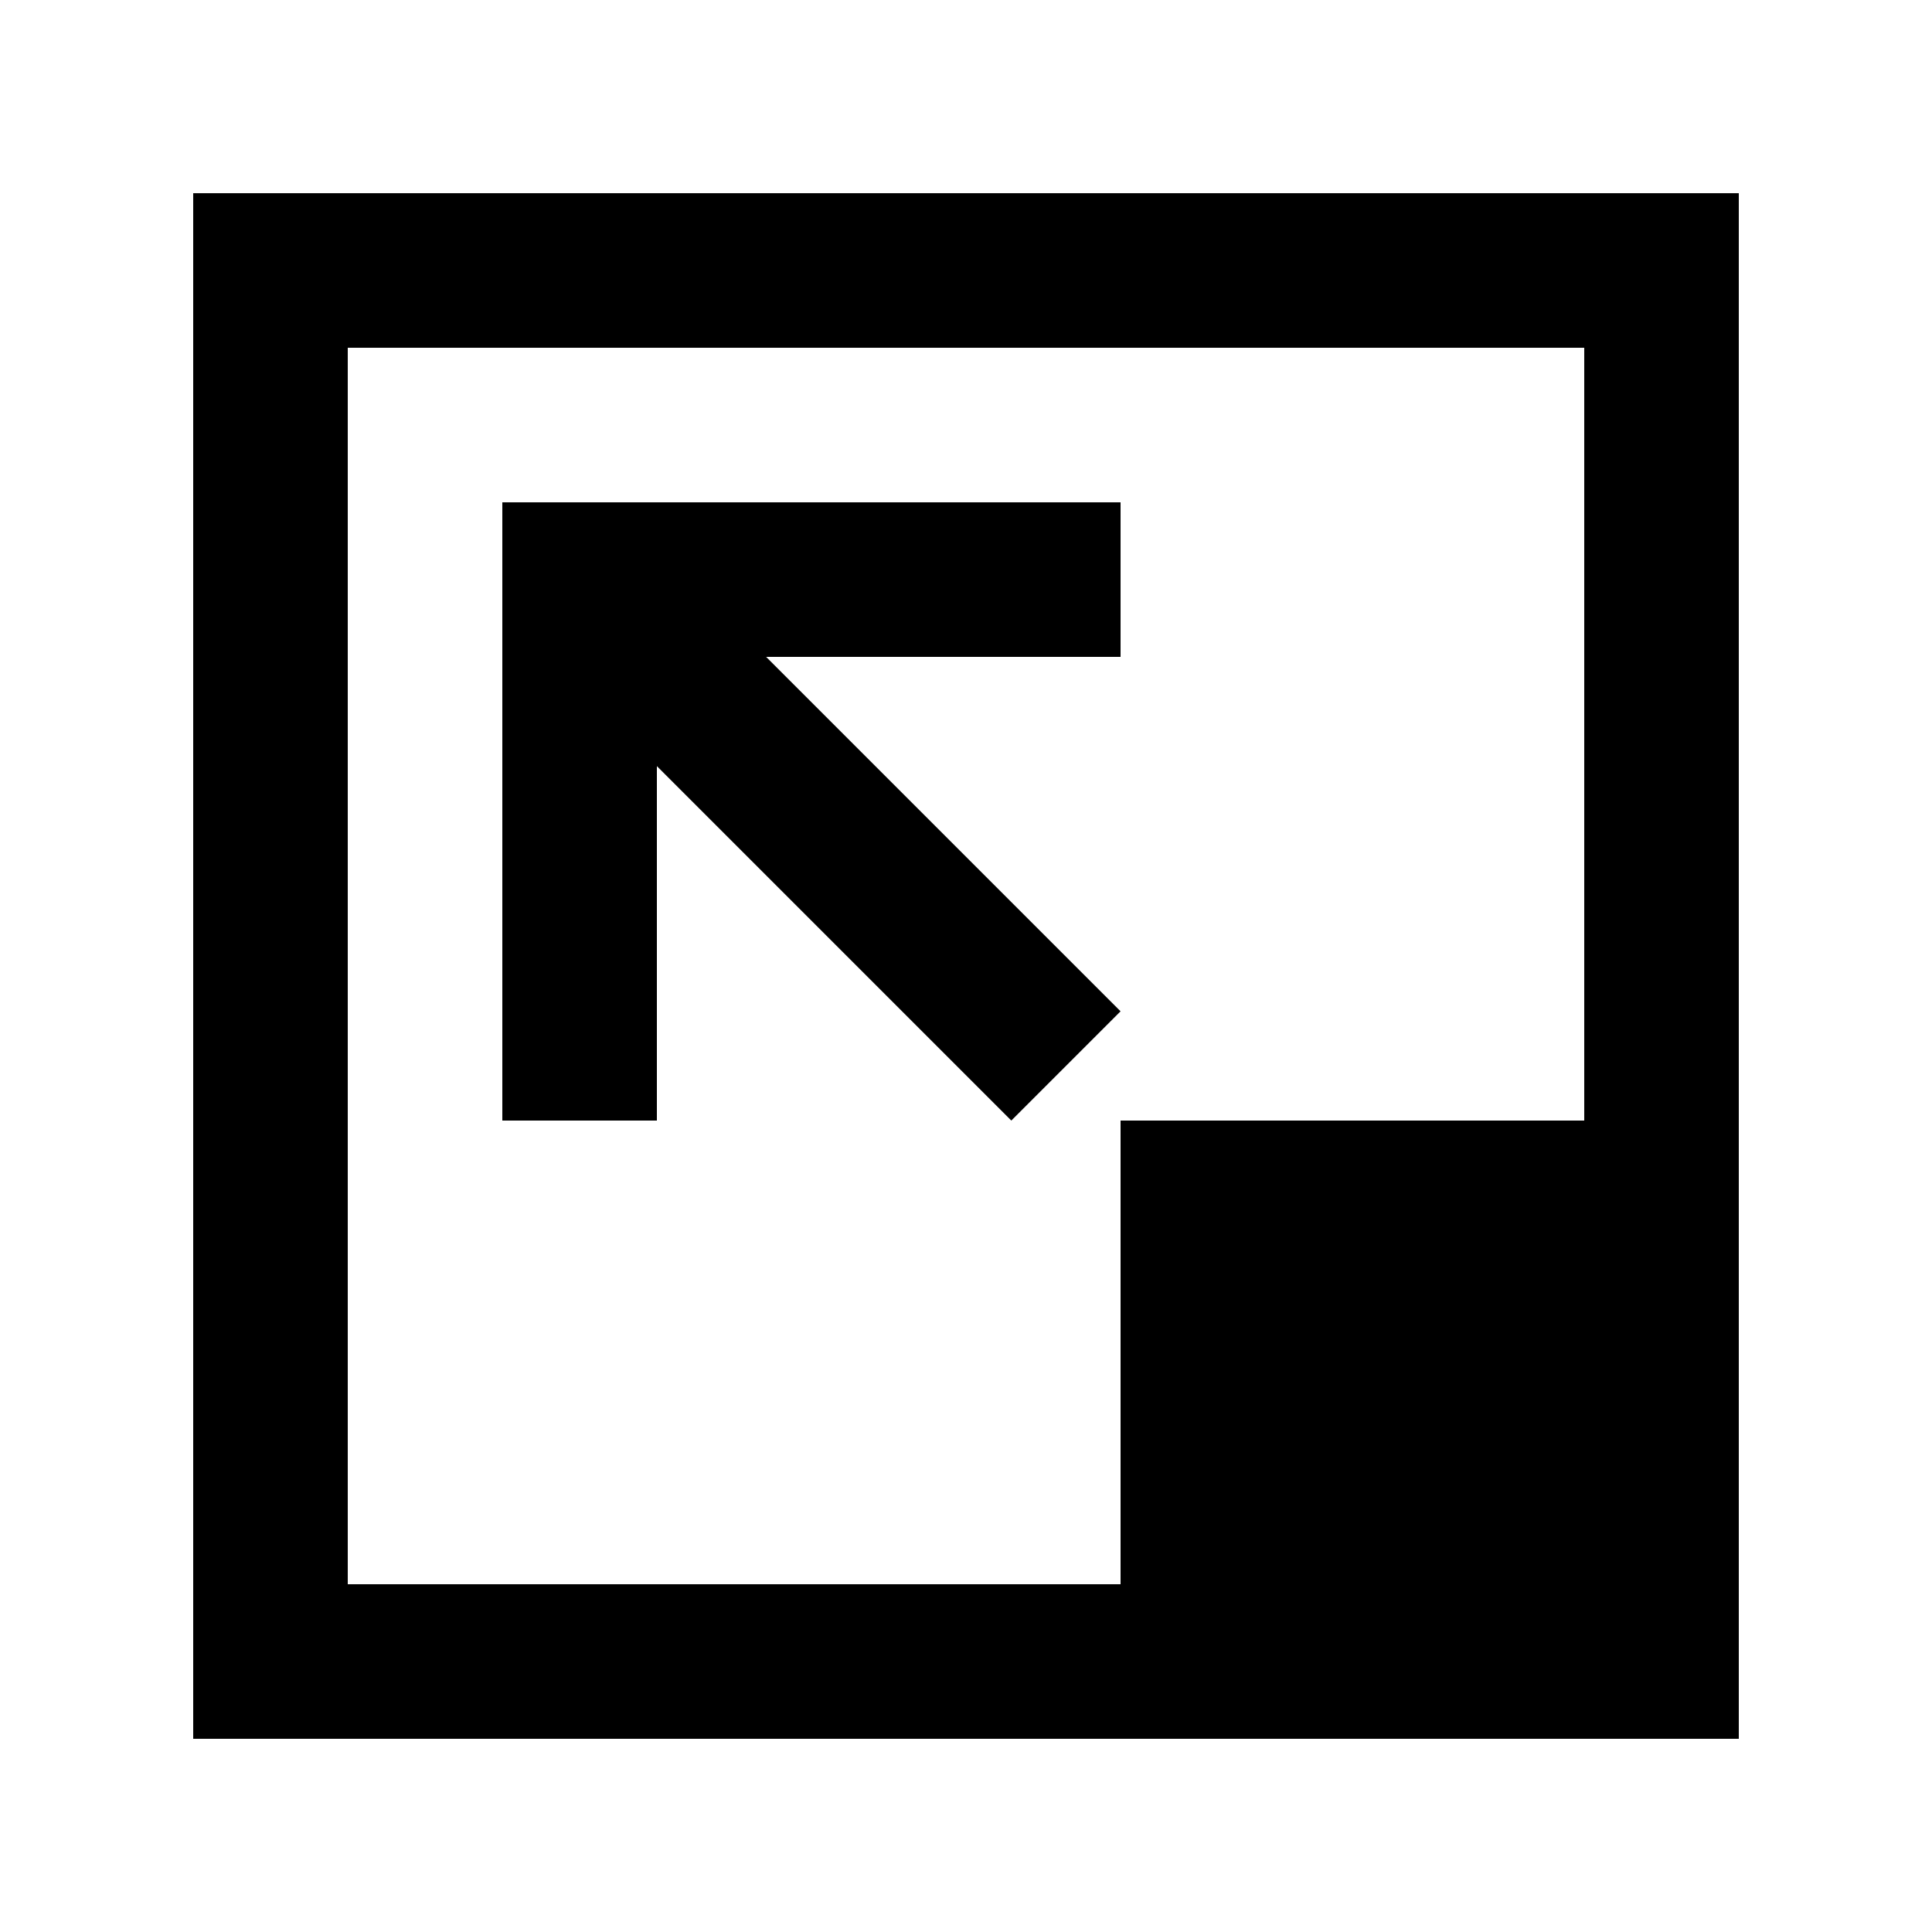 <!-- Generated by IcoMoon.io -->
<svg version="1.1" xmlns="http://www.w3.org/2000/svg" width="40" height="40" viewBox="0 0 40 40">
<title>mp-arrow_corner-</title>
<path d="M20.938 23.2l-7.338-7.338v7.338h-3.2v-12.8h12.8v3.2h-7.338l7.338 7.338-2.262 2.262zM7.2 32.8v-25.6h25.6v16h-9.6v9.6h-16zM4 36h32v-32h-32v32z"></path>
</svg>
